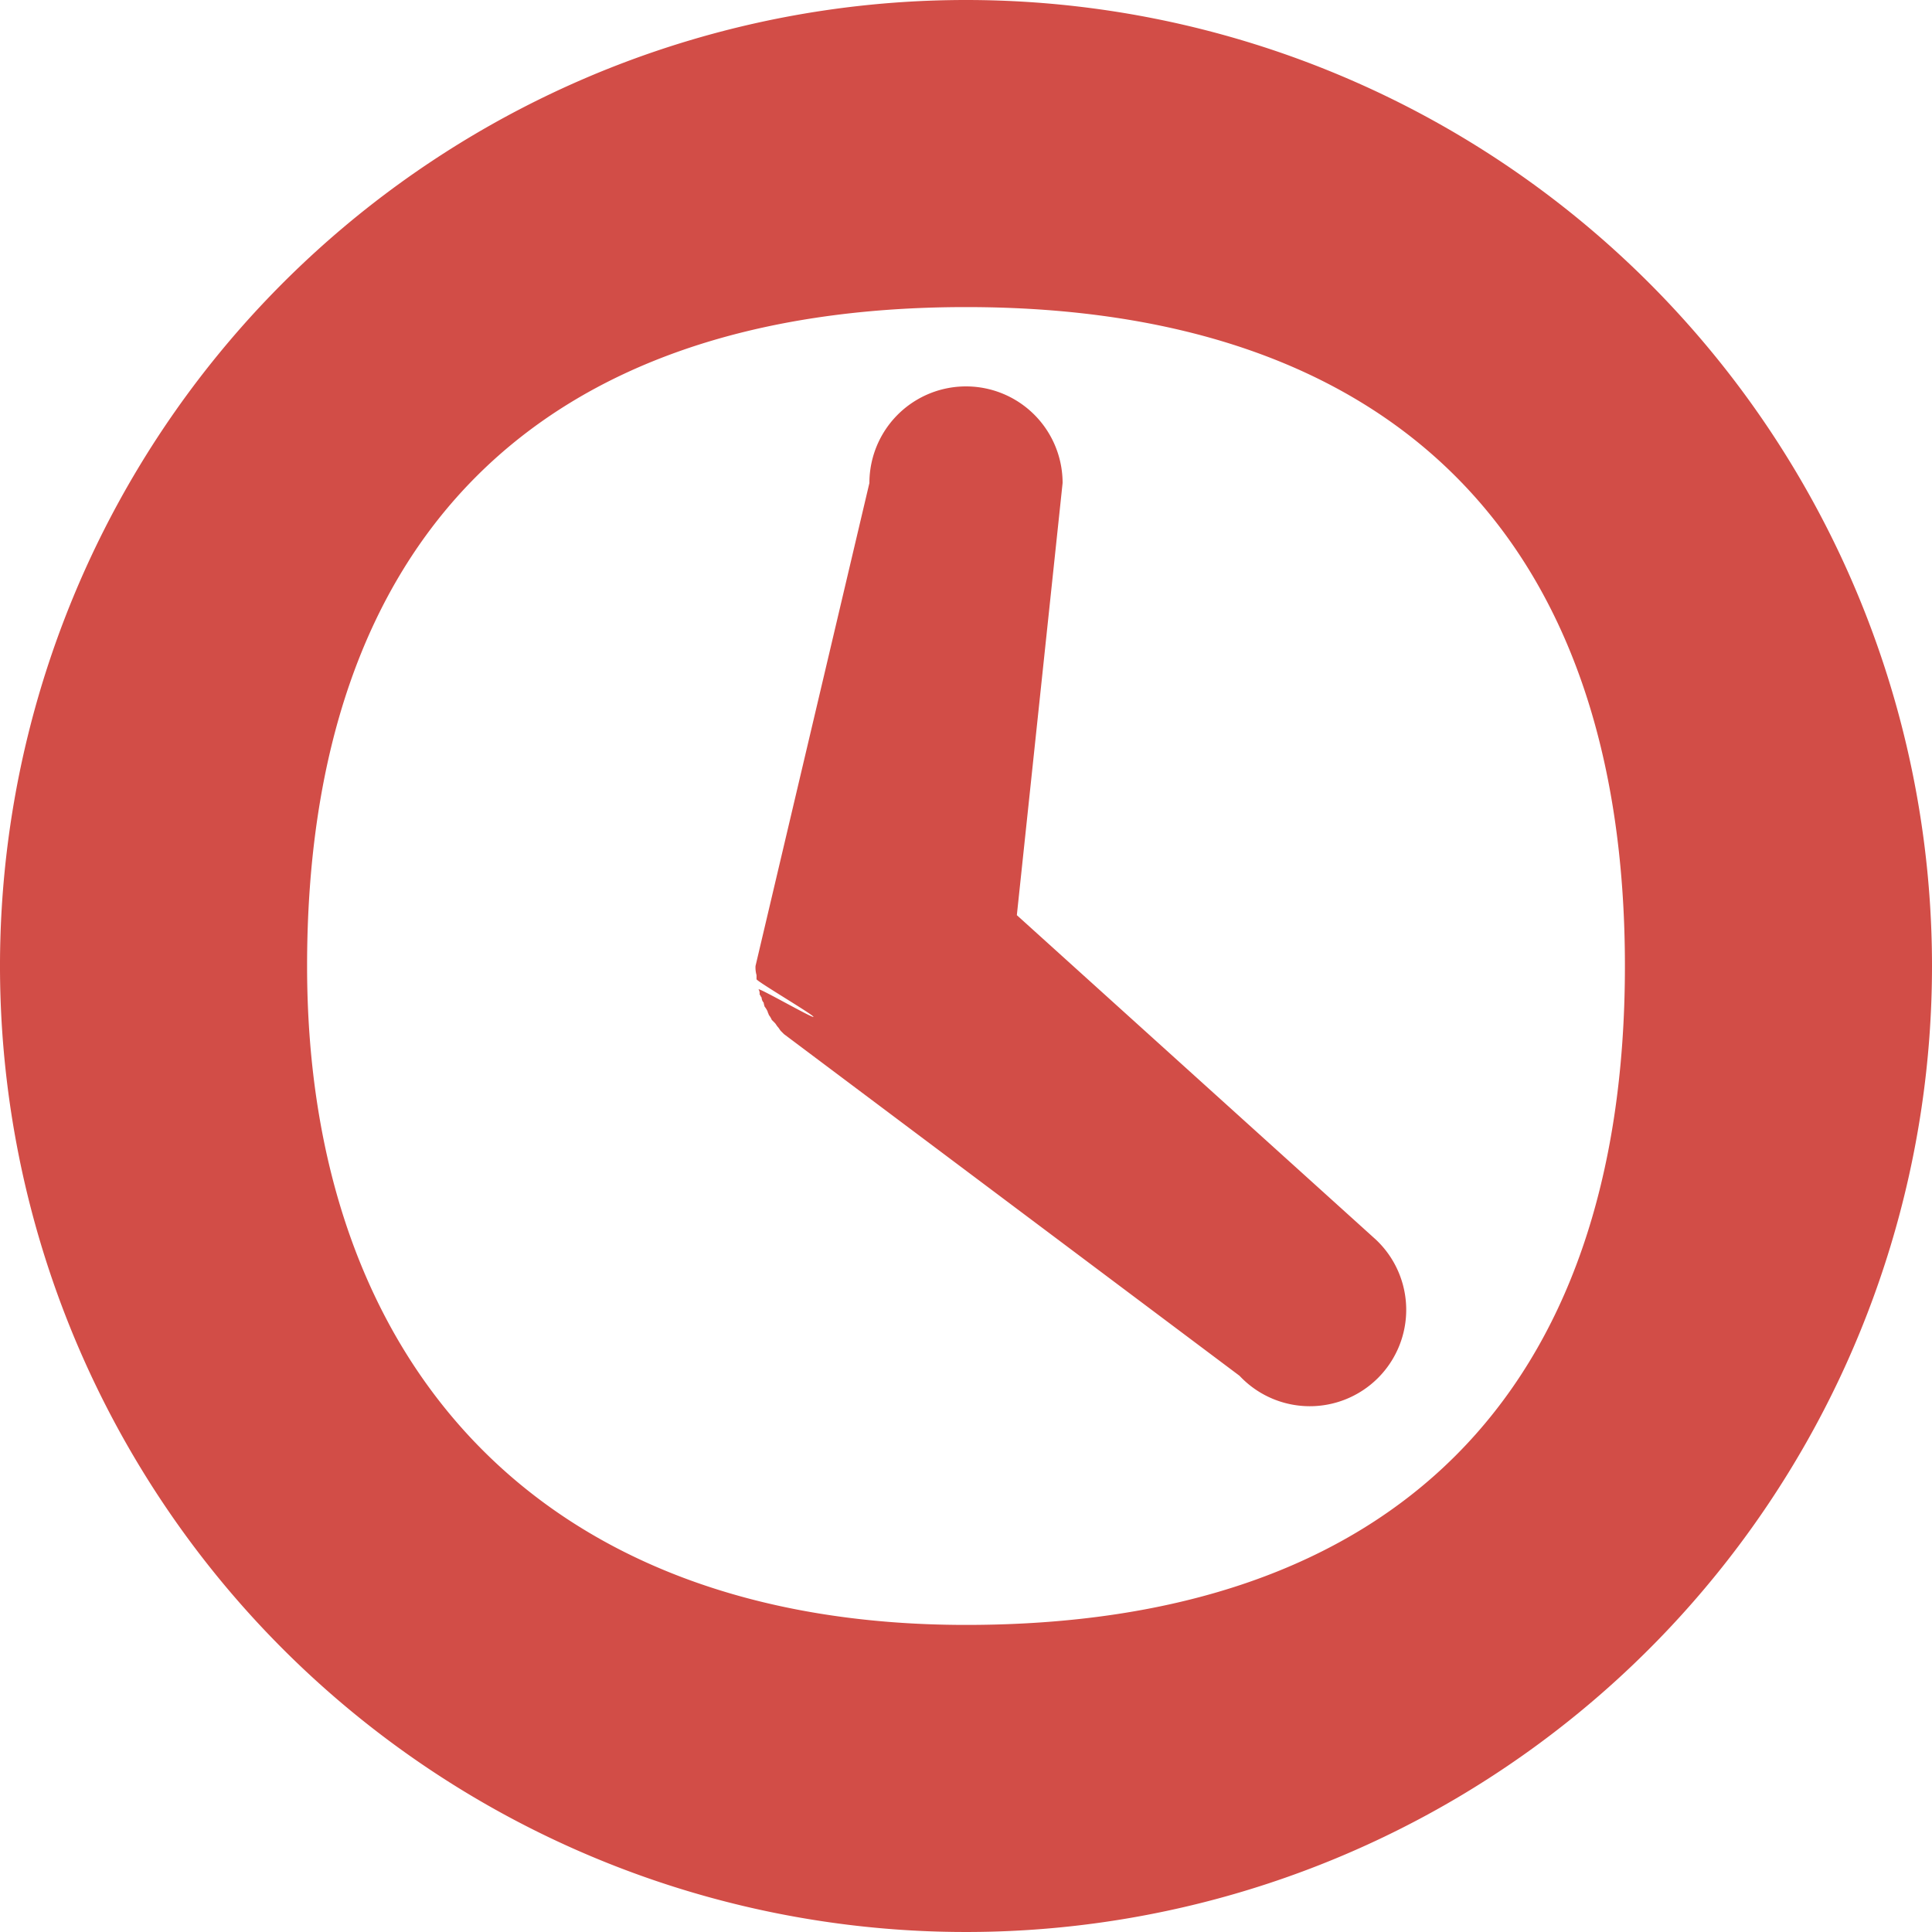 <svg xmlns="http://www.w3.org/2000/svg" width="19" height="19" viewBox="0 0 19 19">
  <defs>
    <style>
      .cls-1 {
        fill: #d24d47;
        fill-rule: evenodd;
      }
    </style>
  </defs>
  <path id="_67_копия" data-name="67 копия" class="cls-1" d="M1533.5,1125a9.5,9.5,0,1,0,9.5,9.5A9.5,9.5,0,0,0,1533.5,1125Zm0,15.98c-4.2,0-6.48-2.59-6.48-6.48,0-4.2,2.28-6.48,6.48-6.48s6.48,2.28,6.48,6.48S1537.7,1140.98,1533.5,1140.98Zm0.5-6.98,0.45-4.25a0.95,0.95,0,0,0-1.9,0l-1.12,4.75a0.277,0.277,0,0,0,.01.09v0.04c0,0.02.56,0.35,0.56,0.37s-0.54-.29-0.54-0.27a0.075,0.075,0,0,1,.01.05c0.01,0.01.01,0.02,0.02,0.03a0.076,0.076,0,0,0,.02.05,0.227,0.227,0,0,0,.01.04,0.219,0.219,0,0,1,.03.05c0,0.01.01,0.02,0.01,0.03a0.219,0.219,0,0,1,.03.05l0.03,0.03c0.01,0.01.02,0.03,0.03,0.04s0.02,0.03.03,0.04l0.03,0.03,4.48,3.36a0.948,0.948,0,1,0,1.34-1.34Z" transform="translate(-1524 -1125)"/>
</svg>

